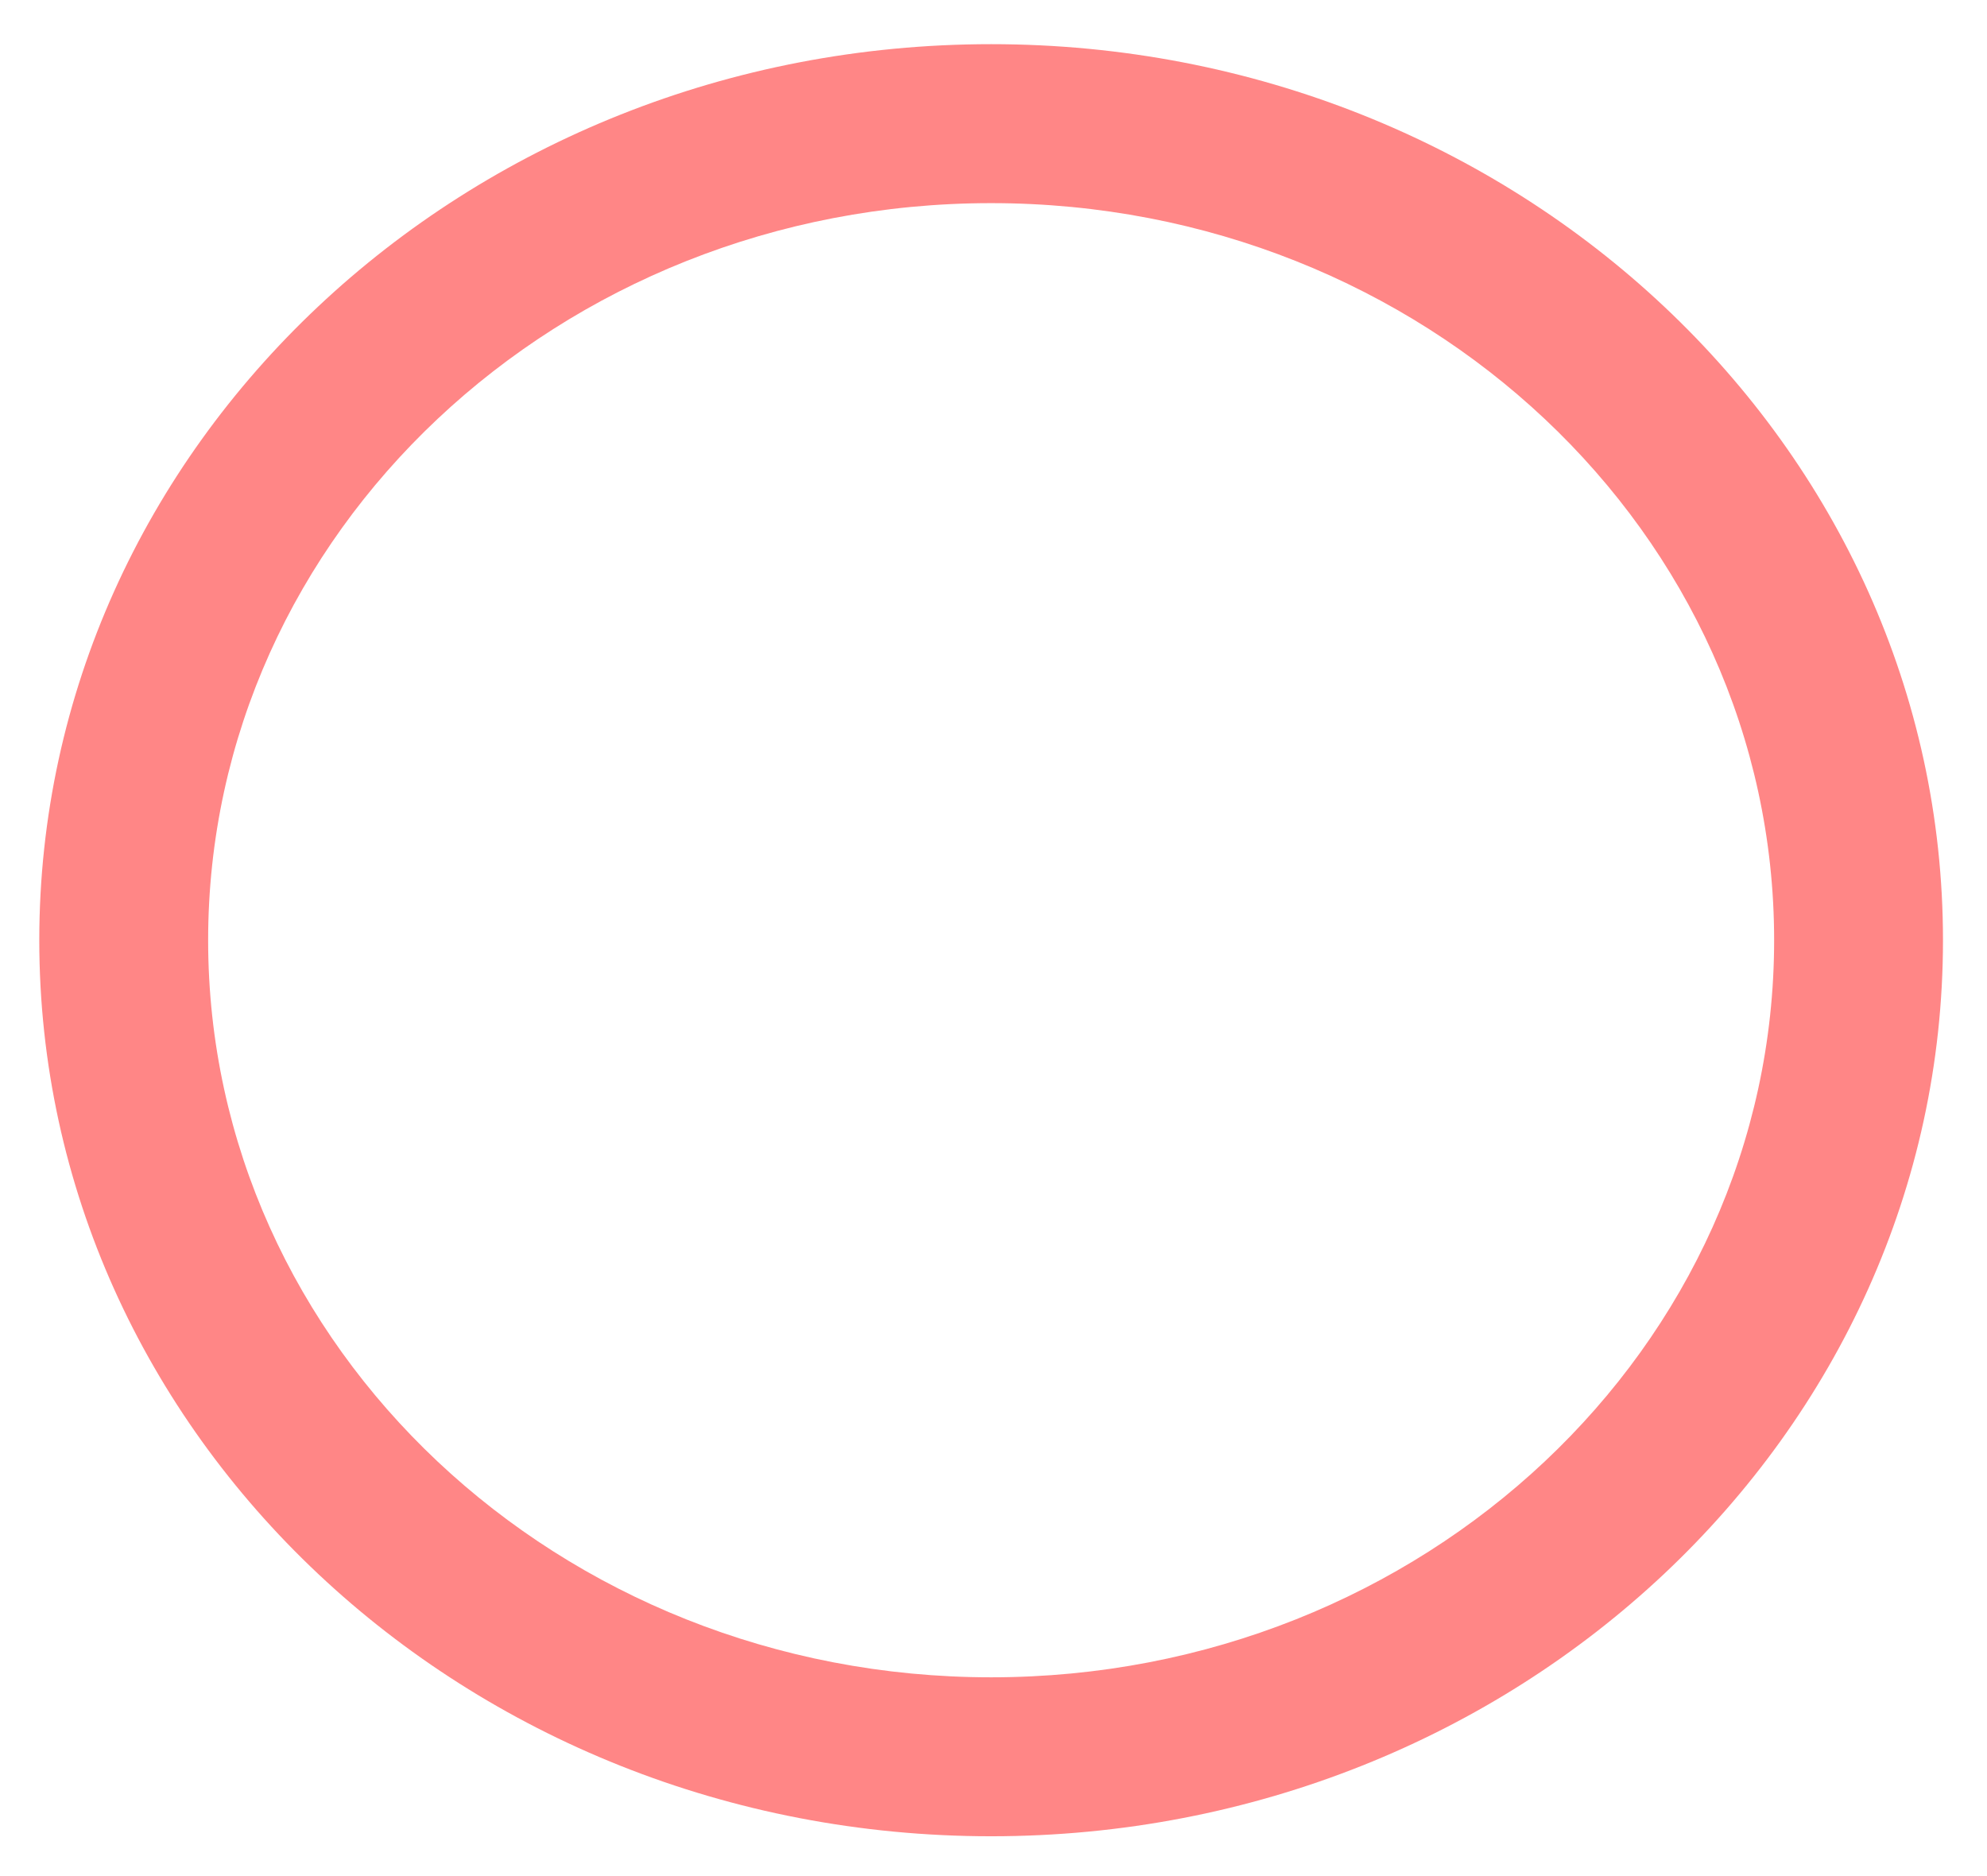 <svg width="214" height="202" viewBox="0 0 214 202" fill="none" xmlns="http://www.w3.org/2000/svg">
<g filter="url(#filter0_d_11_2111)">
<path d="M209.259 98.247C209.259 151.537 163.362 194.737 106.745 194.737C50.128 194.737 4.231 151.537 4.231 98.247C4.231 44.957 50.128 1.756 106.745 1.756C163.362 1.756 209.259 44.957 209.259 98.247ZM22.417 98.247C22.417 142.083 60.172 177.62 106.745 177.62C153.319 177.62 191.074 142.083 191.074 98.247C191.074 54.41 153.319 18.874 106.745 18.874C60.172 18.874 22.417 54.41 22.417 98.247Z" fill="#FF8686"/>
</g>
<defs>
<filter id="filter0_d_11_2111" x="0.231" y="0.756" width="213.028" height="200.981" filterUnits="userSpaceOnUse" color-interpolation-filters="sRGB">
<feFlood flood-opacity="0" result="BackgroundImageFix"/>
<feColorMatrix in="SourceAlpha" type="matrix" values="0 0 0 0 0 0 0 0 0 0 0 0 0 0 0 0 0 0 127 0" result="hardAlpha"/>
<feOffset dy="3"/>
<feGaussianBlur stdDeviation="2"/>
<feComposite in2="hardAlpha" operator="out"/>
<feColorMatrix type="matrix" values="0 0 0 0 0 0 0 0 0 0 0 0 0 0 0 0 0 0 0.25 0"/>
<feBlend mode="normal" in2="BackgroundImageFix" result="effect1_dropShadow_11_2111"/>
<feBlend mode="normal" in="SourceGraphic" in2="effect1_dropShadow_11_2111" result="shape"/>
</filter>
</defs>
</svg>
